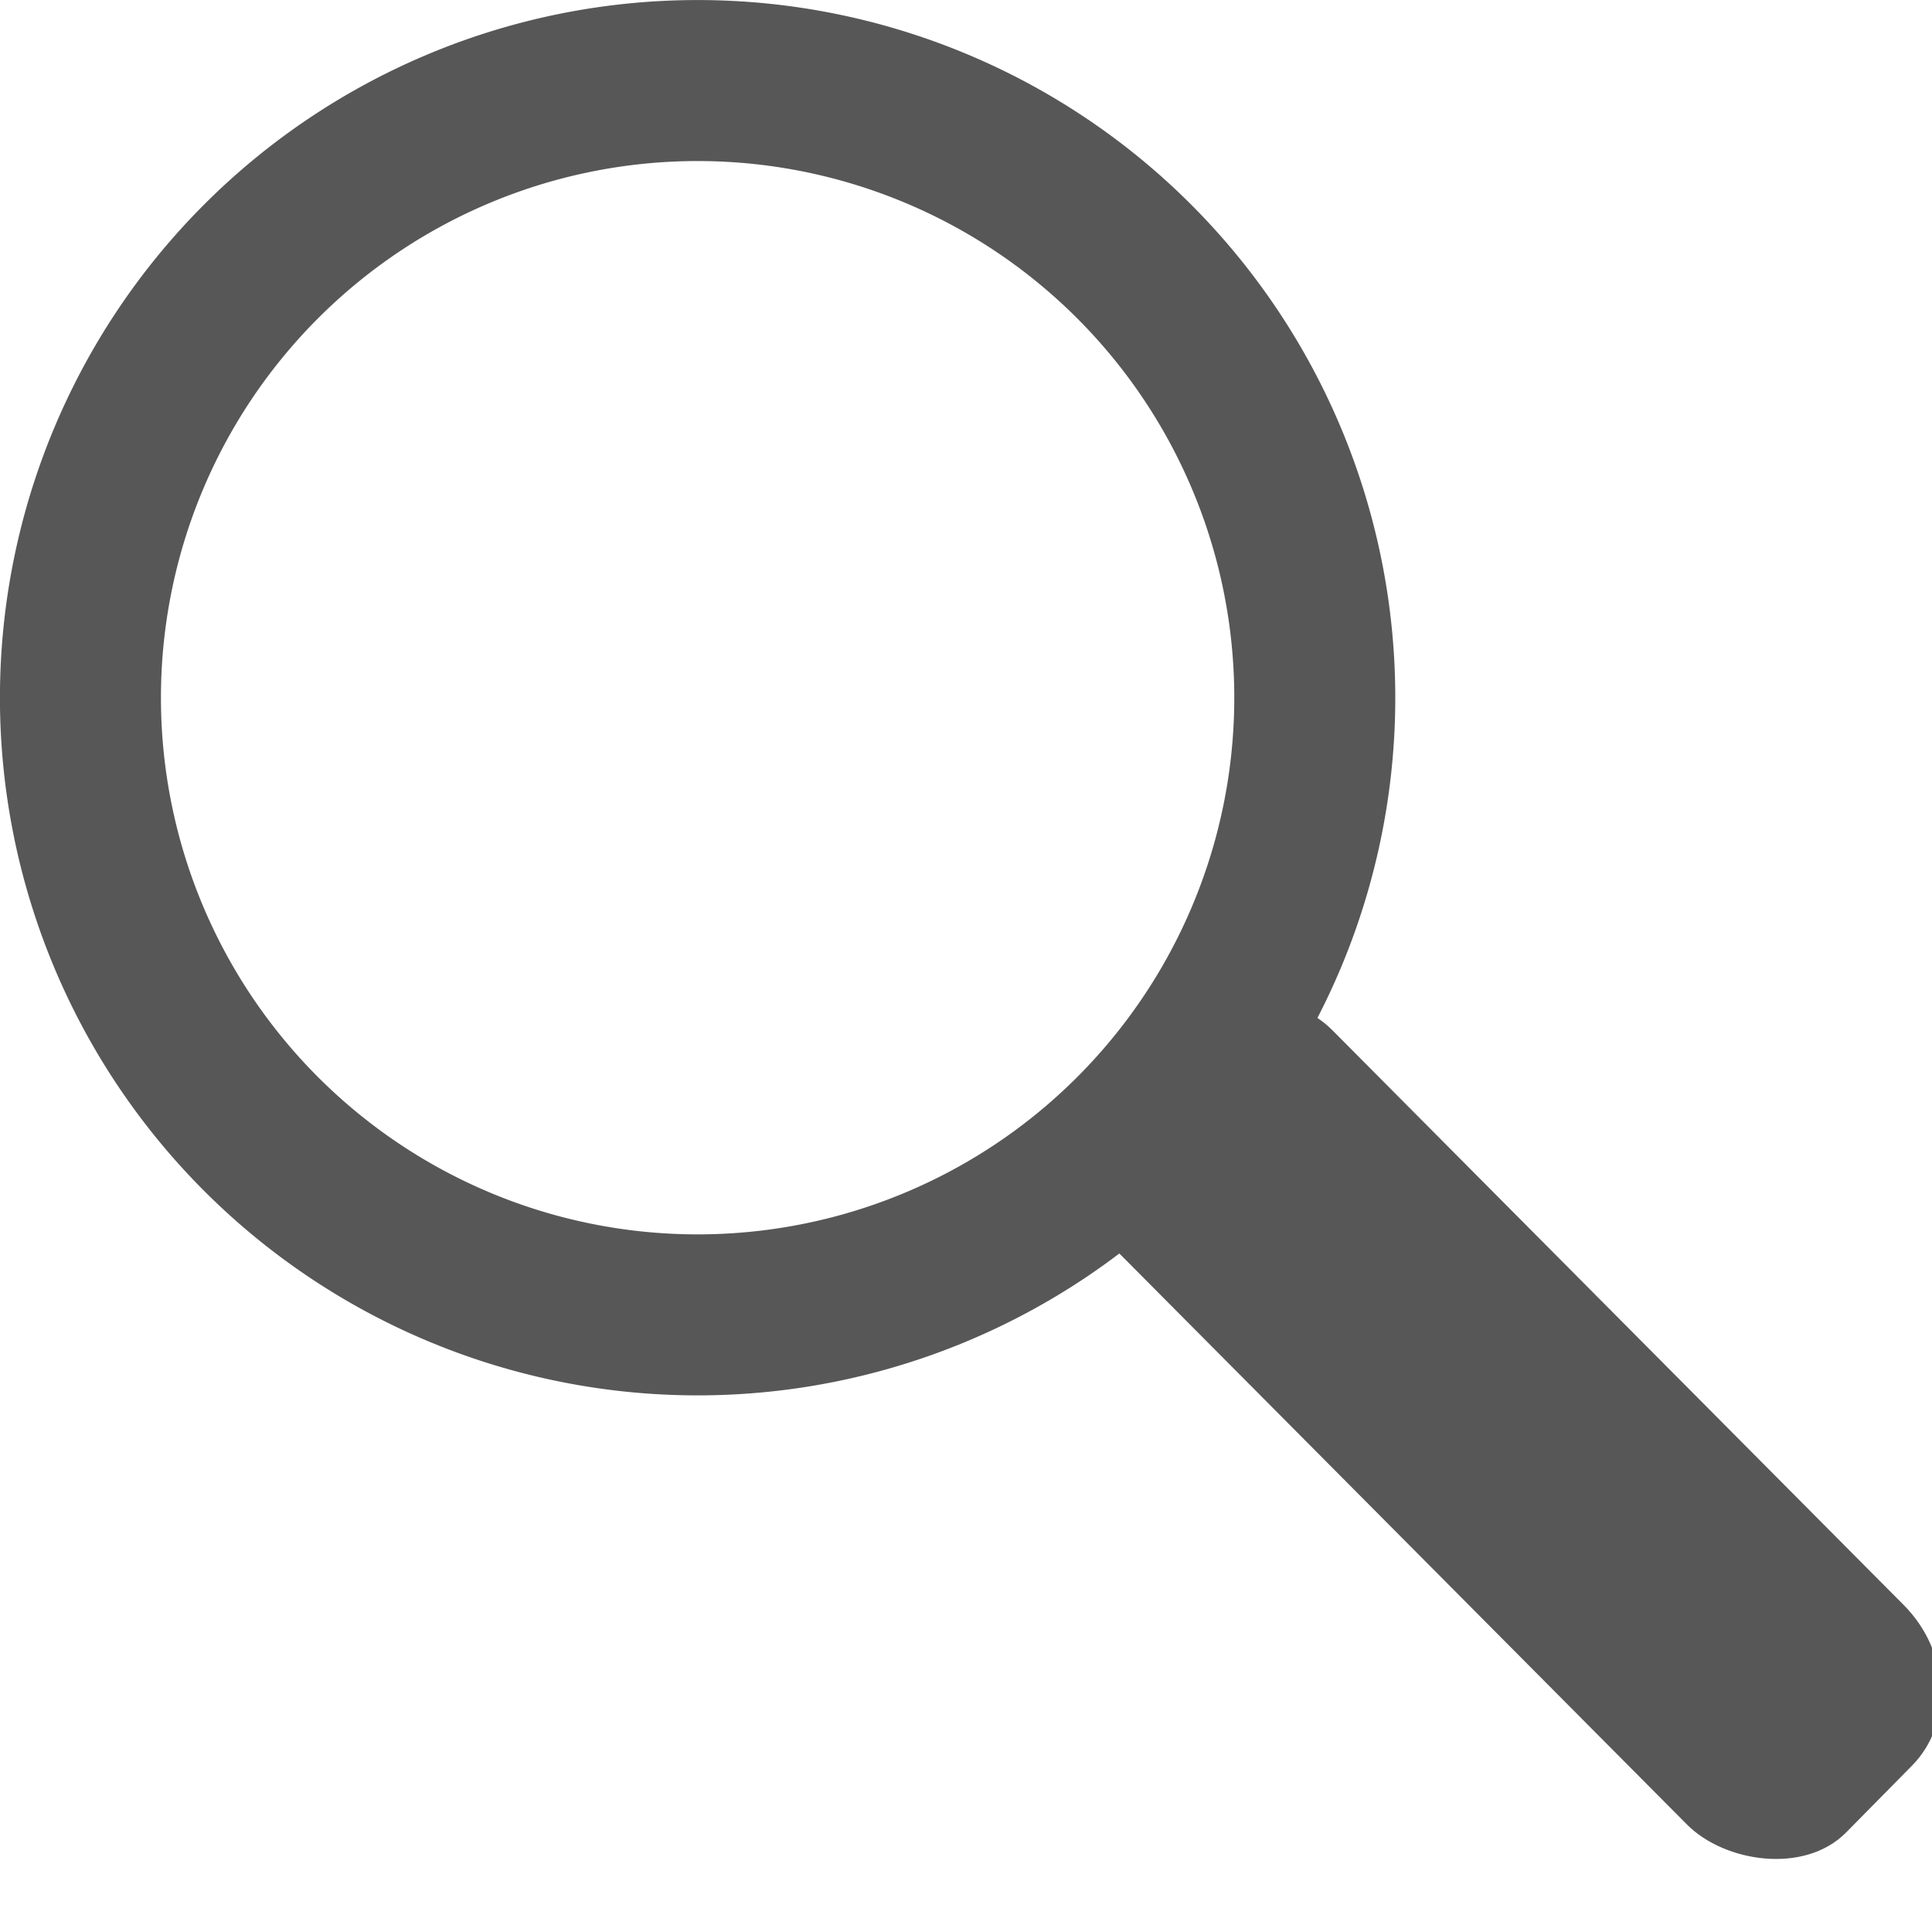 <svg xmlns="http://www.w3.org/2000/svg" viewBox="0 0 18 18" height="18" width="18"><g transform="rotate(45 806.74 -2708.878)" fill="#575757"><path d="M2160.947-229.46a6.5 6.5 0 0 0-6.5 6.5 6.5 6.5 0 0 0 6.5 6.5 6.5 6.5 0 0 0 6.5-6.5 6.5 6.5 0 0 0-6.5-6.5zm0 1.5a5 5 0 0 1 5 5 5 5 0 0 1-5 5 5 5 0 0 1-5-5 5 5 0 0 1 5-5z"/><rect ry="1.106" rx="1" transform="matrix(-.007 -1 1 .003 0 0)" y="2167.832" x="228.584" height="9.764" width="2.874"/></g></svg>